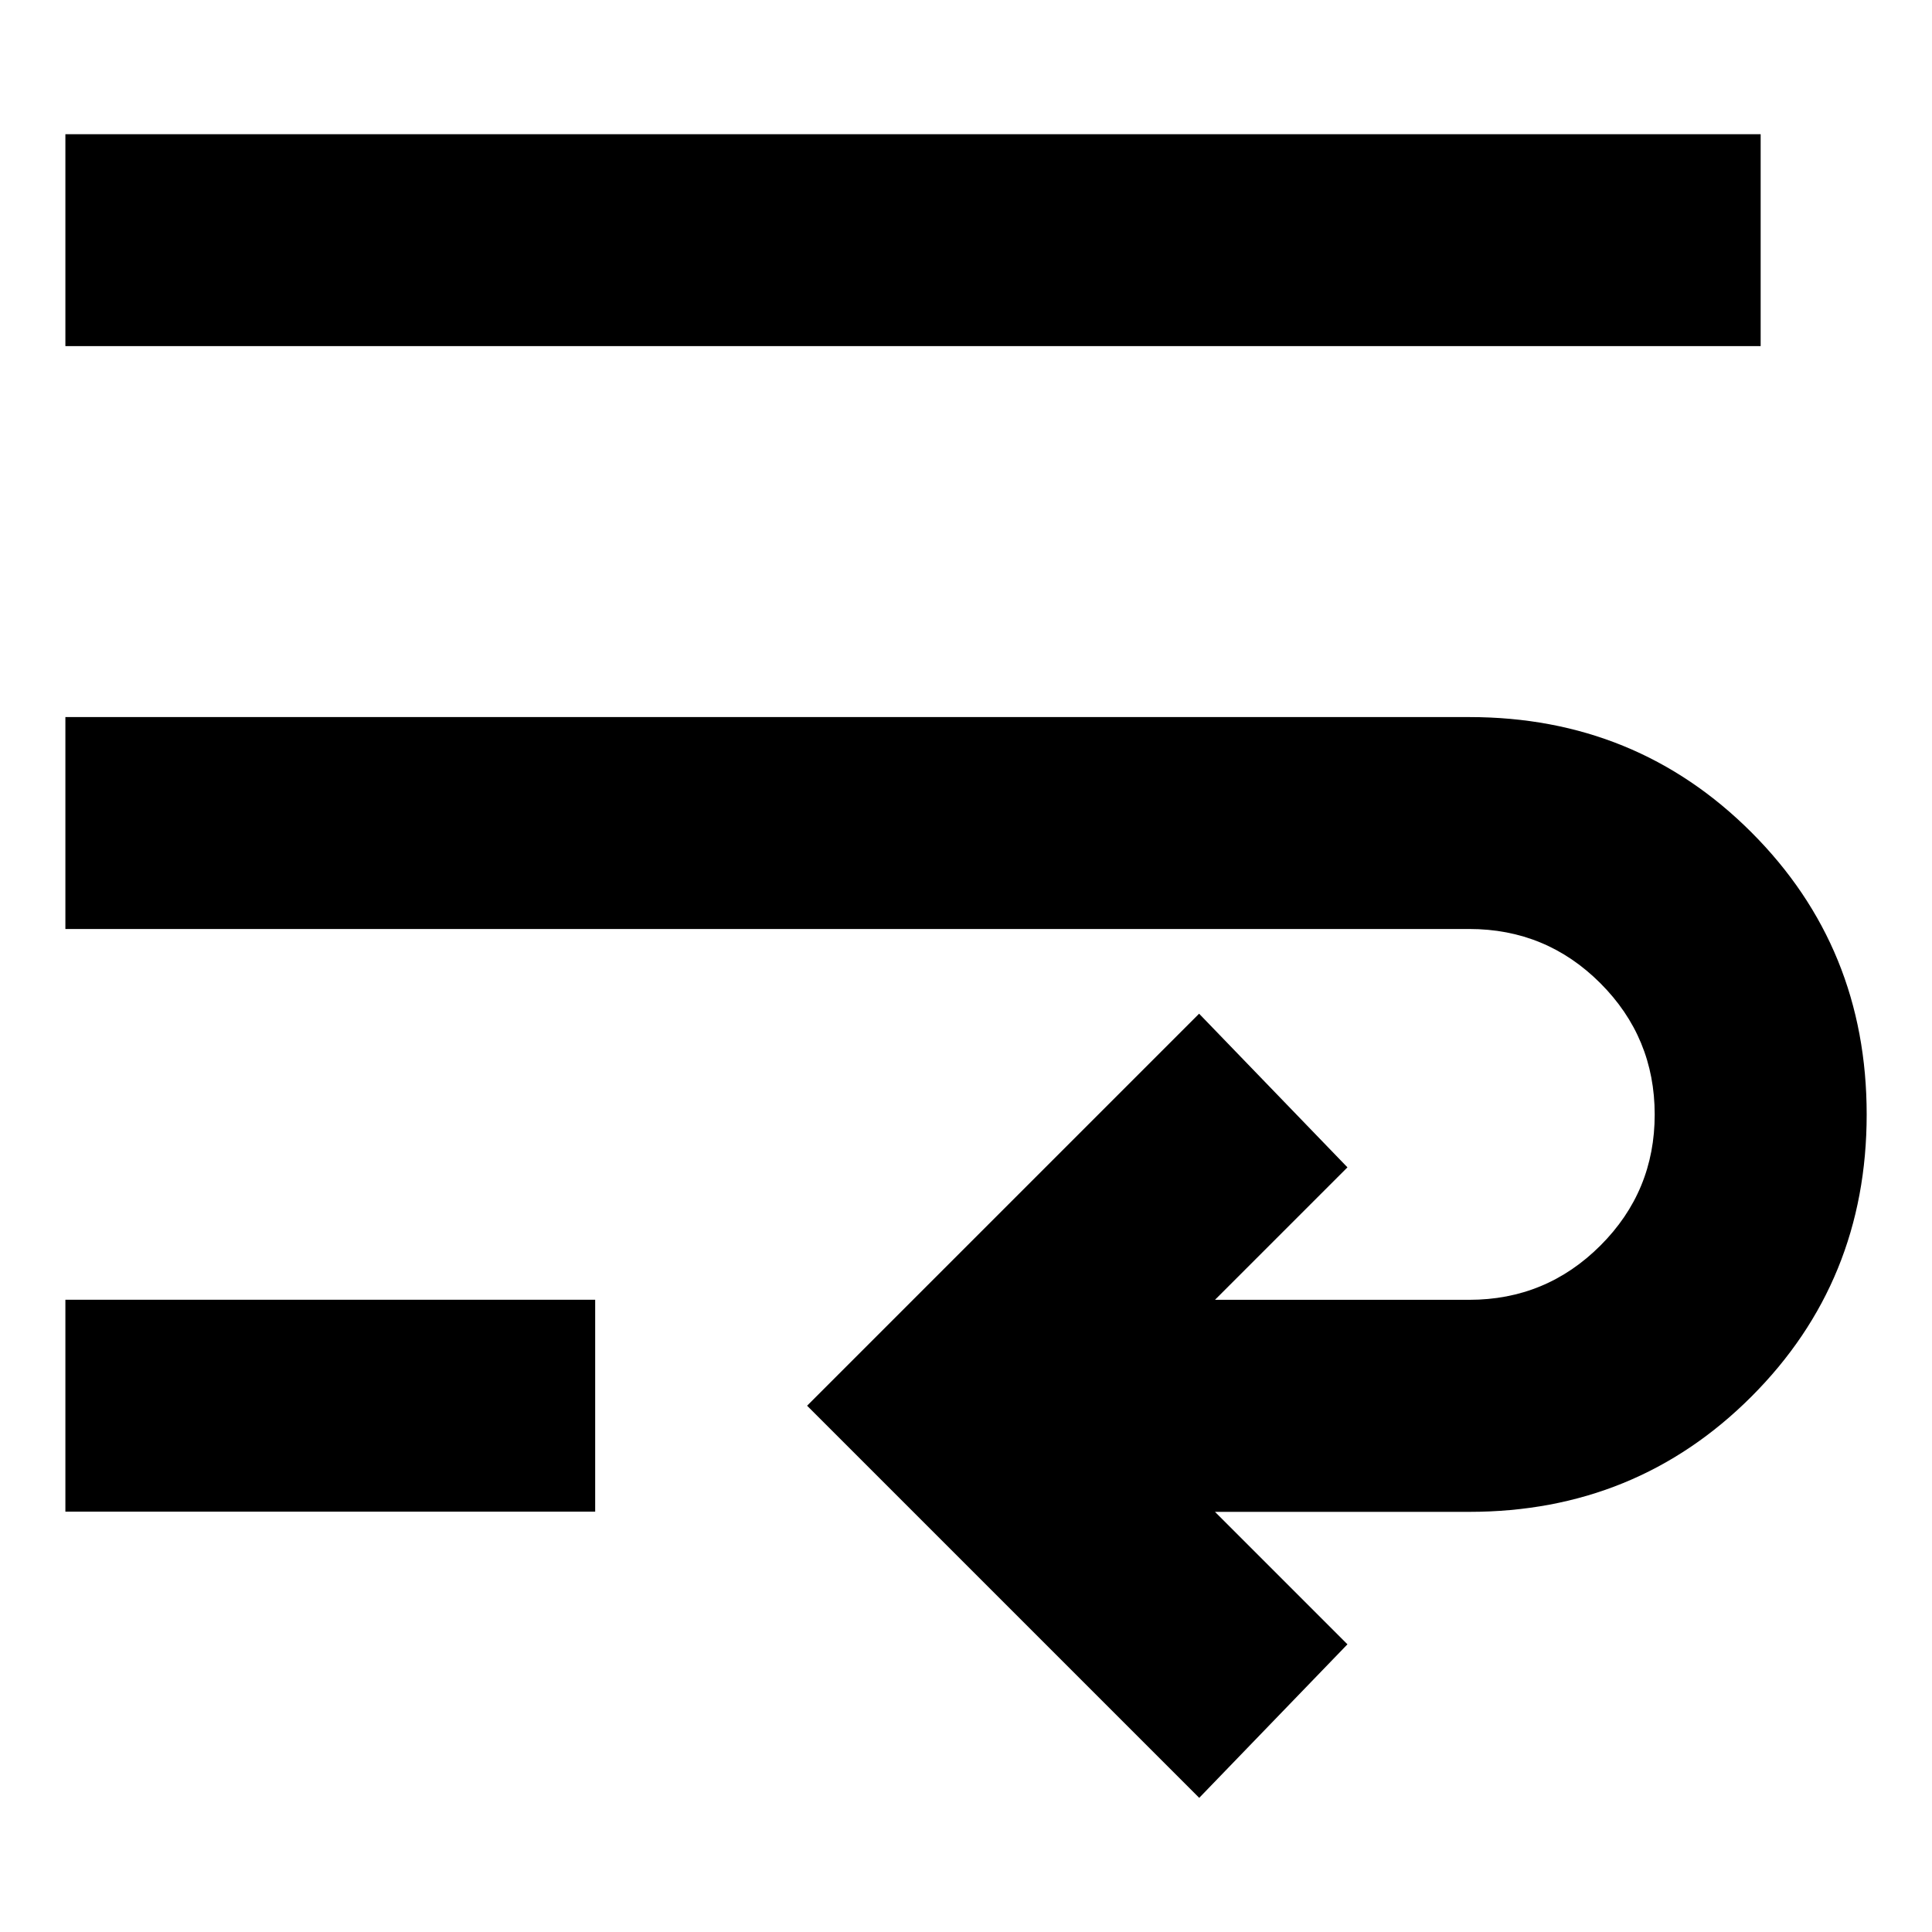 <svg  xmlns="http://www.w3.org/2000/svg" viewBox="0 0 32 32">
    <path d="M19.861 29.776l-6.493-6.493 6.493-6.493 2.457 2.545-2.194 2.194h4.212q1.272 0 2.172-0.899t0.899-2.172-0.899-2.172-2.172-0.899h-23.253v-3.51h23.253q2.764 0 4.673 1.909t1.909 4.673-1.909 4.673-4.673 1.909h-4.212l2.194 2.194-2.457 2.545zM1.083 25.038v-3.51h8.775v3.51h-8.775zM1.083 5.733v-3.51h28.079v3.51h-28.079z"></path>
  </svg>
